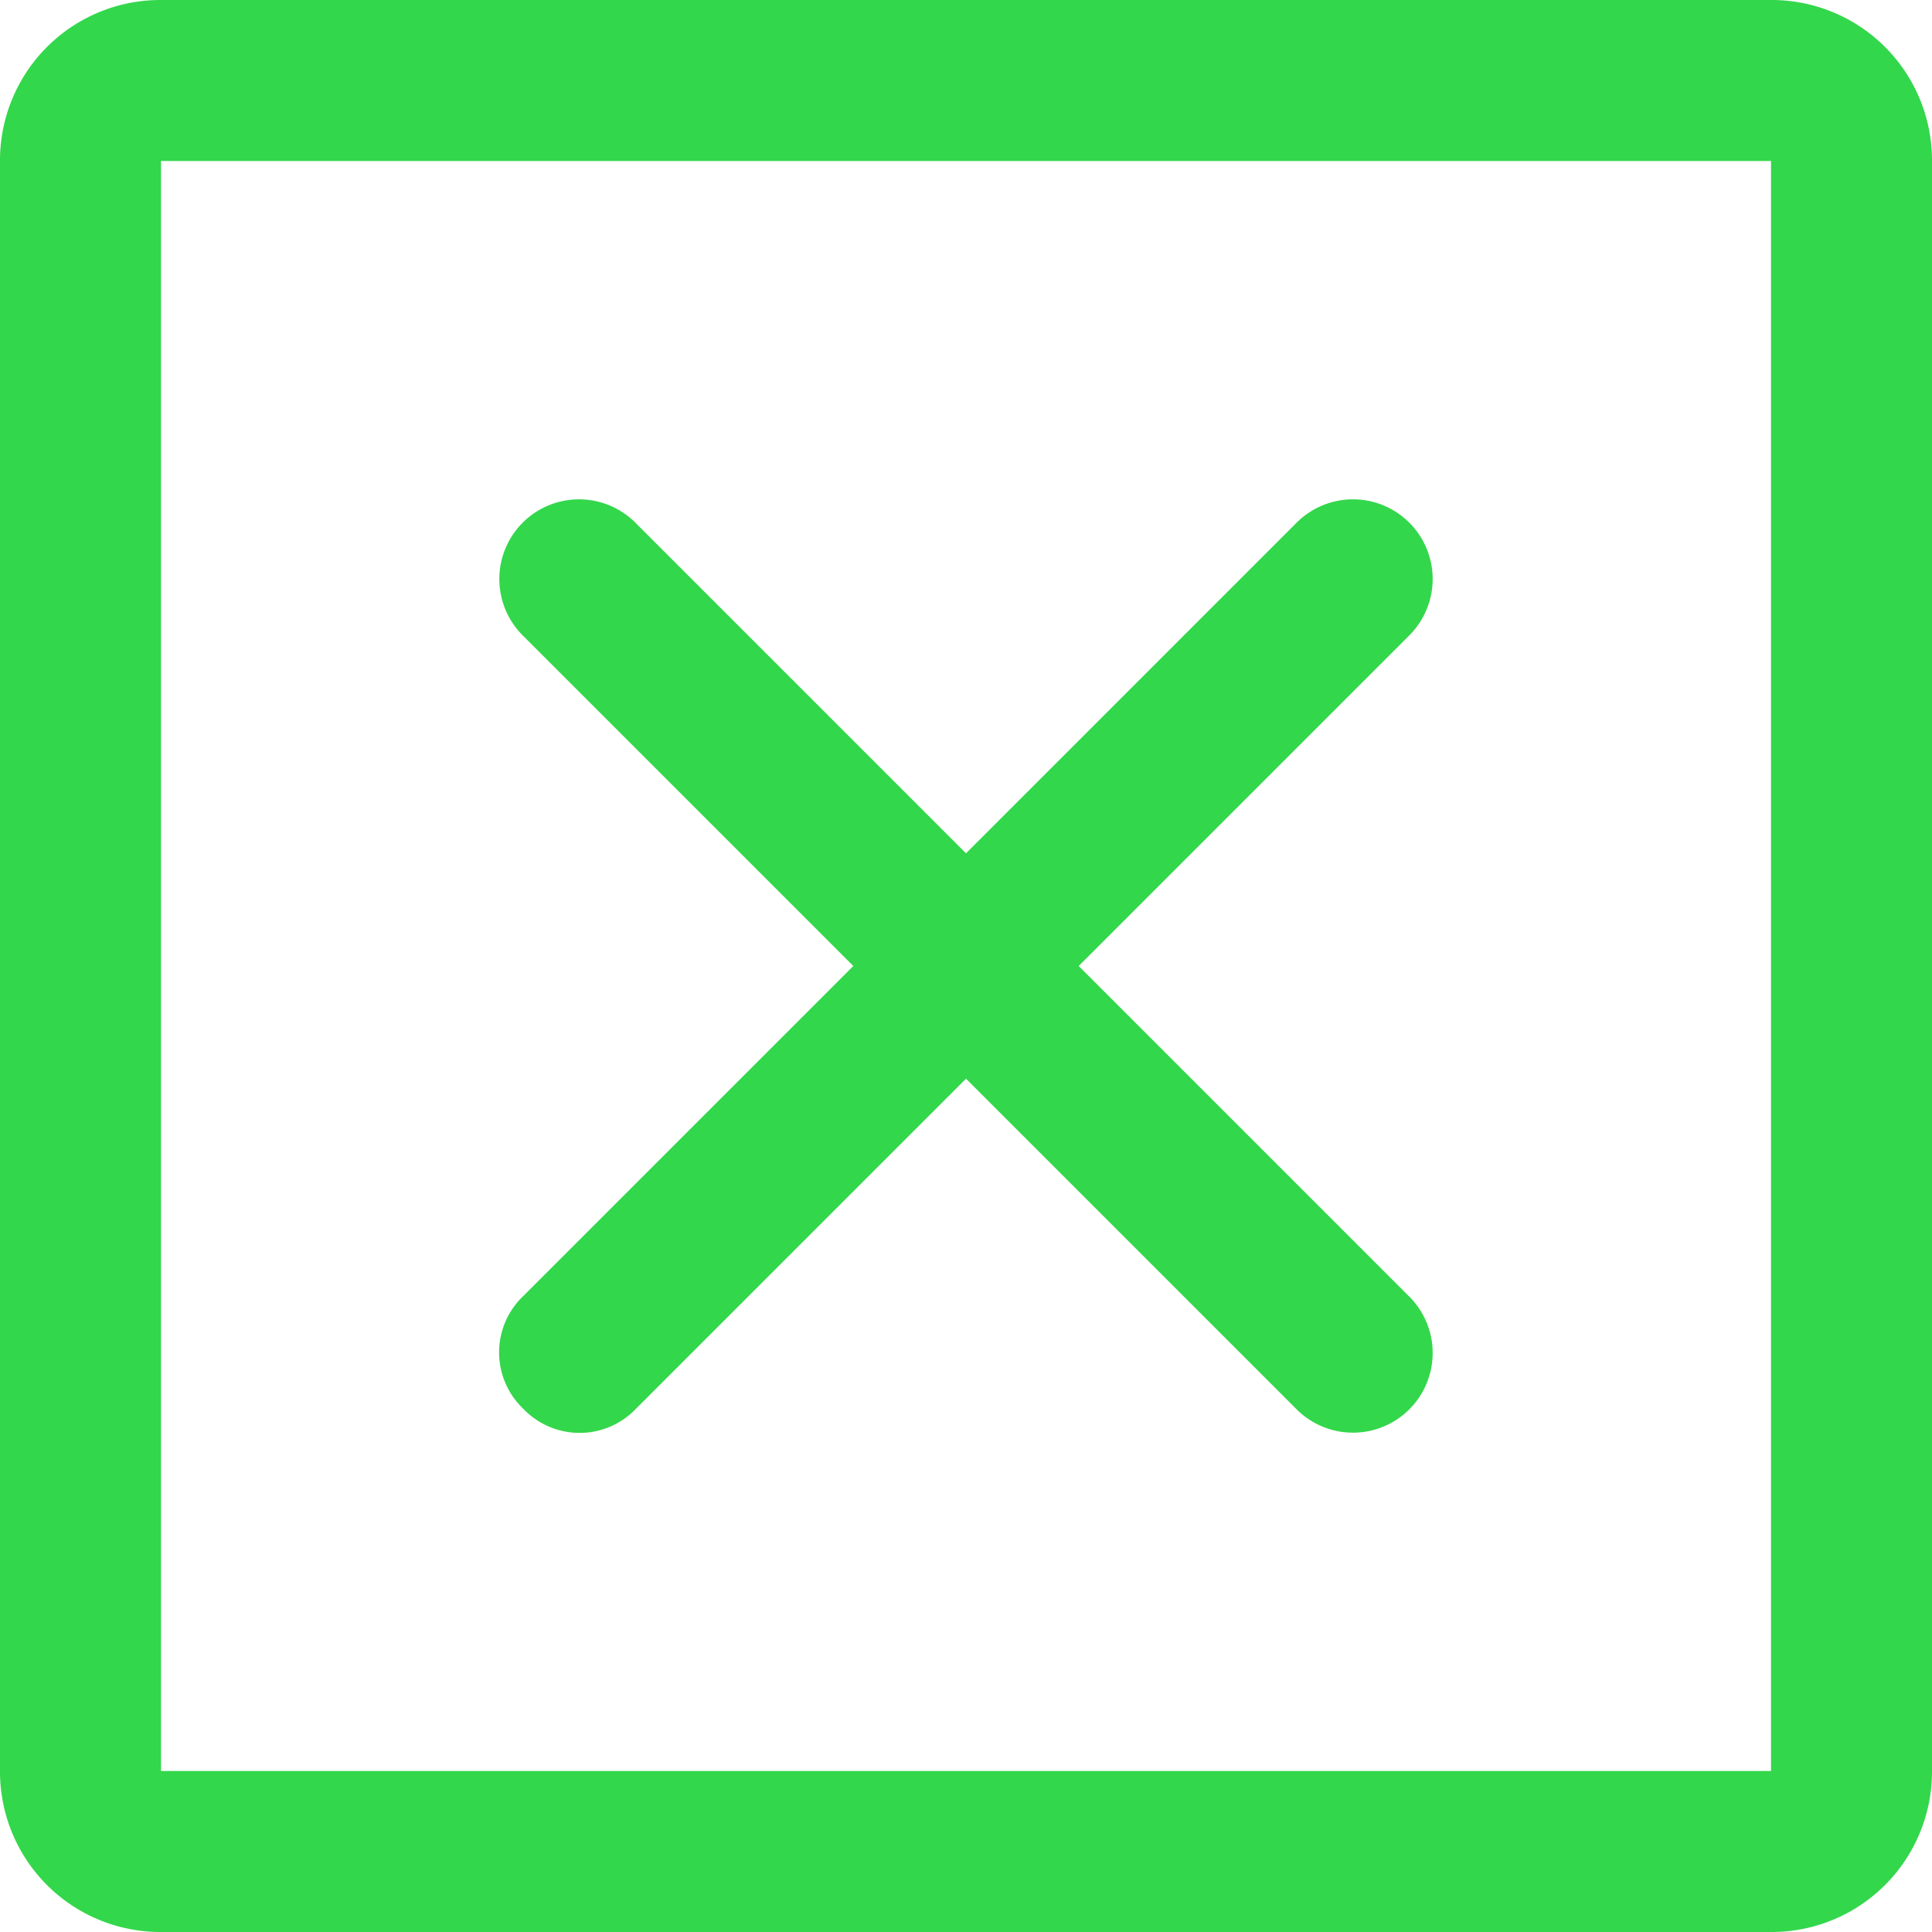 <svg xmlns="http://www.w3.org/2000/svg" width="36" height="36" viewBox="0 0 36 36">
  <path id="errorHis" d="M9,39H39V9H9Zm0,3a2.988,2.988,0,0,1-3-3V9A2.988,2.988,0,0,1,9,6H39a2.988,2.988,0,0,1,3,3V39a2.988,2.988,0,0,1-3,3Zm6.75-9.75a1.45,1.45,0,0,0,2.1,0L24,26.1l6.15,6.15a1.485,1.485,0,1,0,2.1-2.1L26.1,24l6.15-6.15a1.485,1.485,0,1,0-2.1-2.1L24,21.9l-6.15-6.15a1.485,1.485,0,1,0-2.1,2.1L21.9,24l-6.15,6.15a1.45,1.45,0,0,0,0,2.1ZM9,39v0Z" transform="translate(-6 -6)" fill="#33d74b"/>
</svg>
